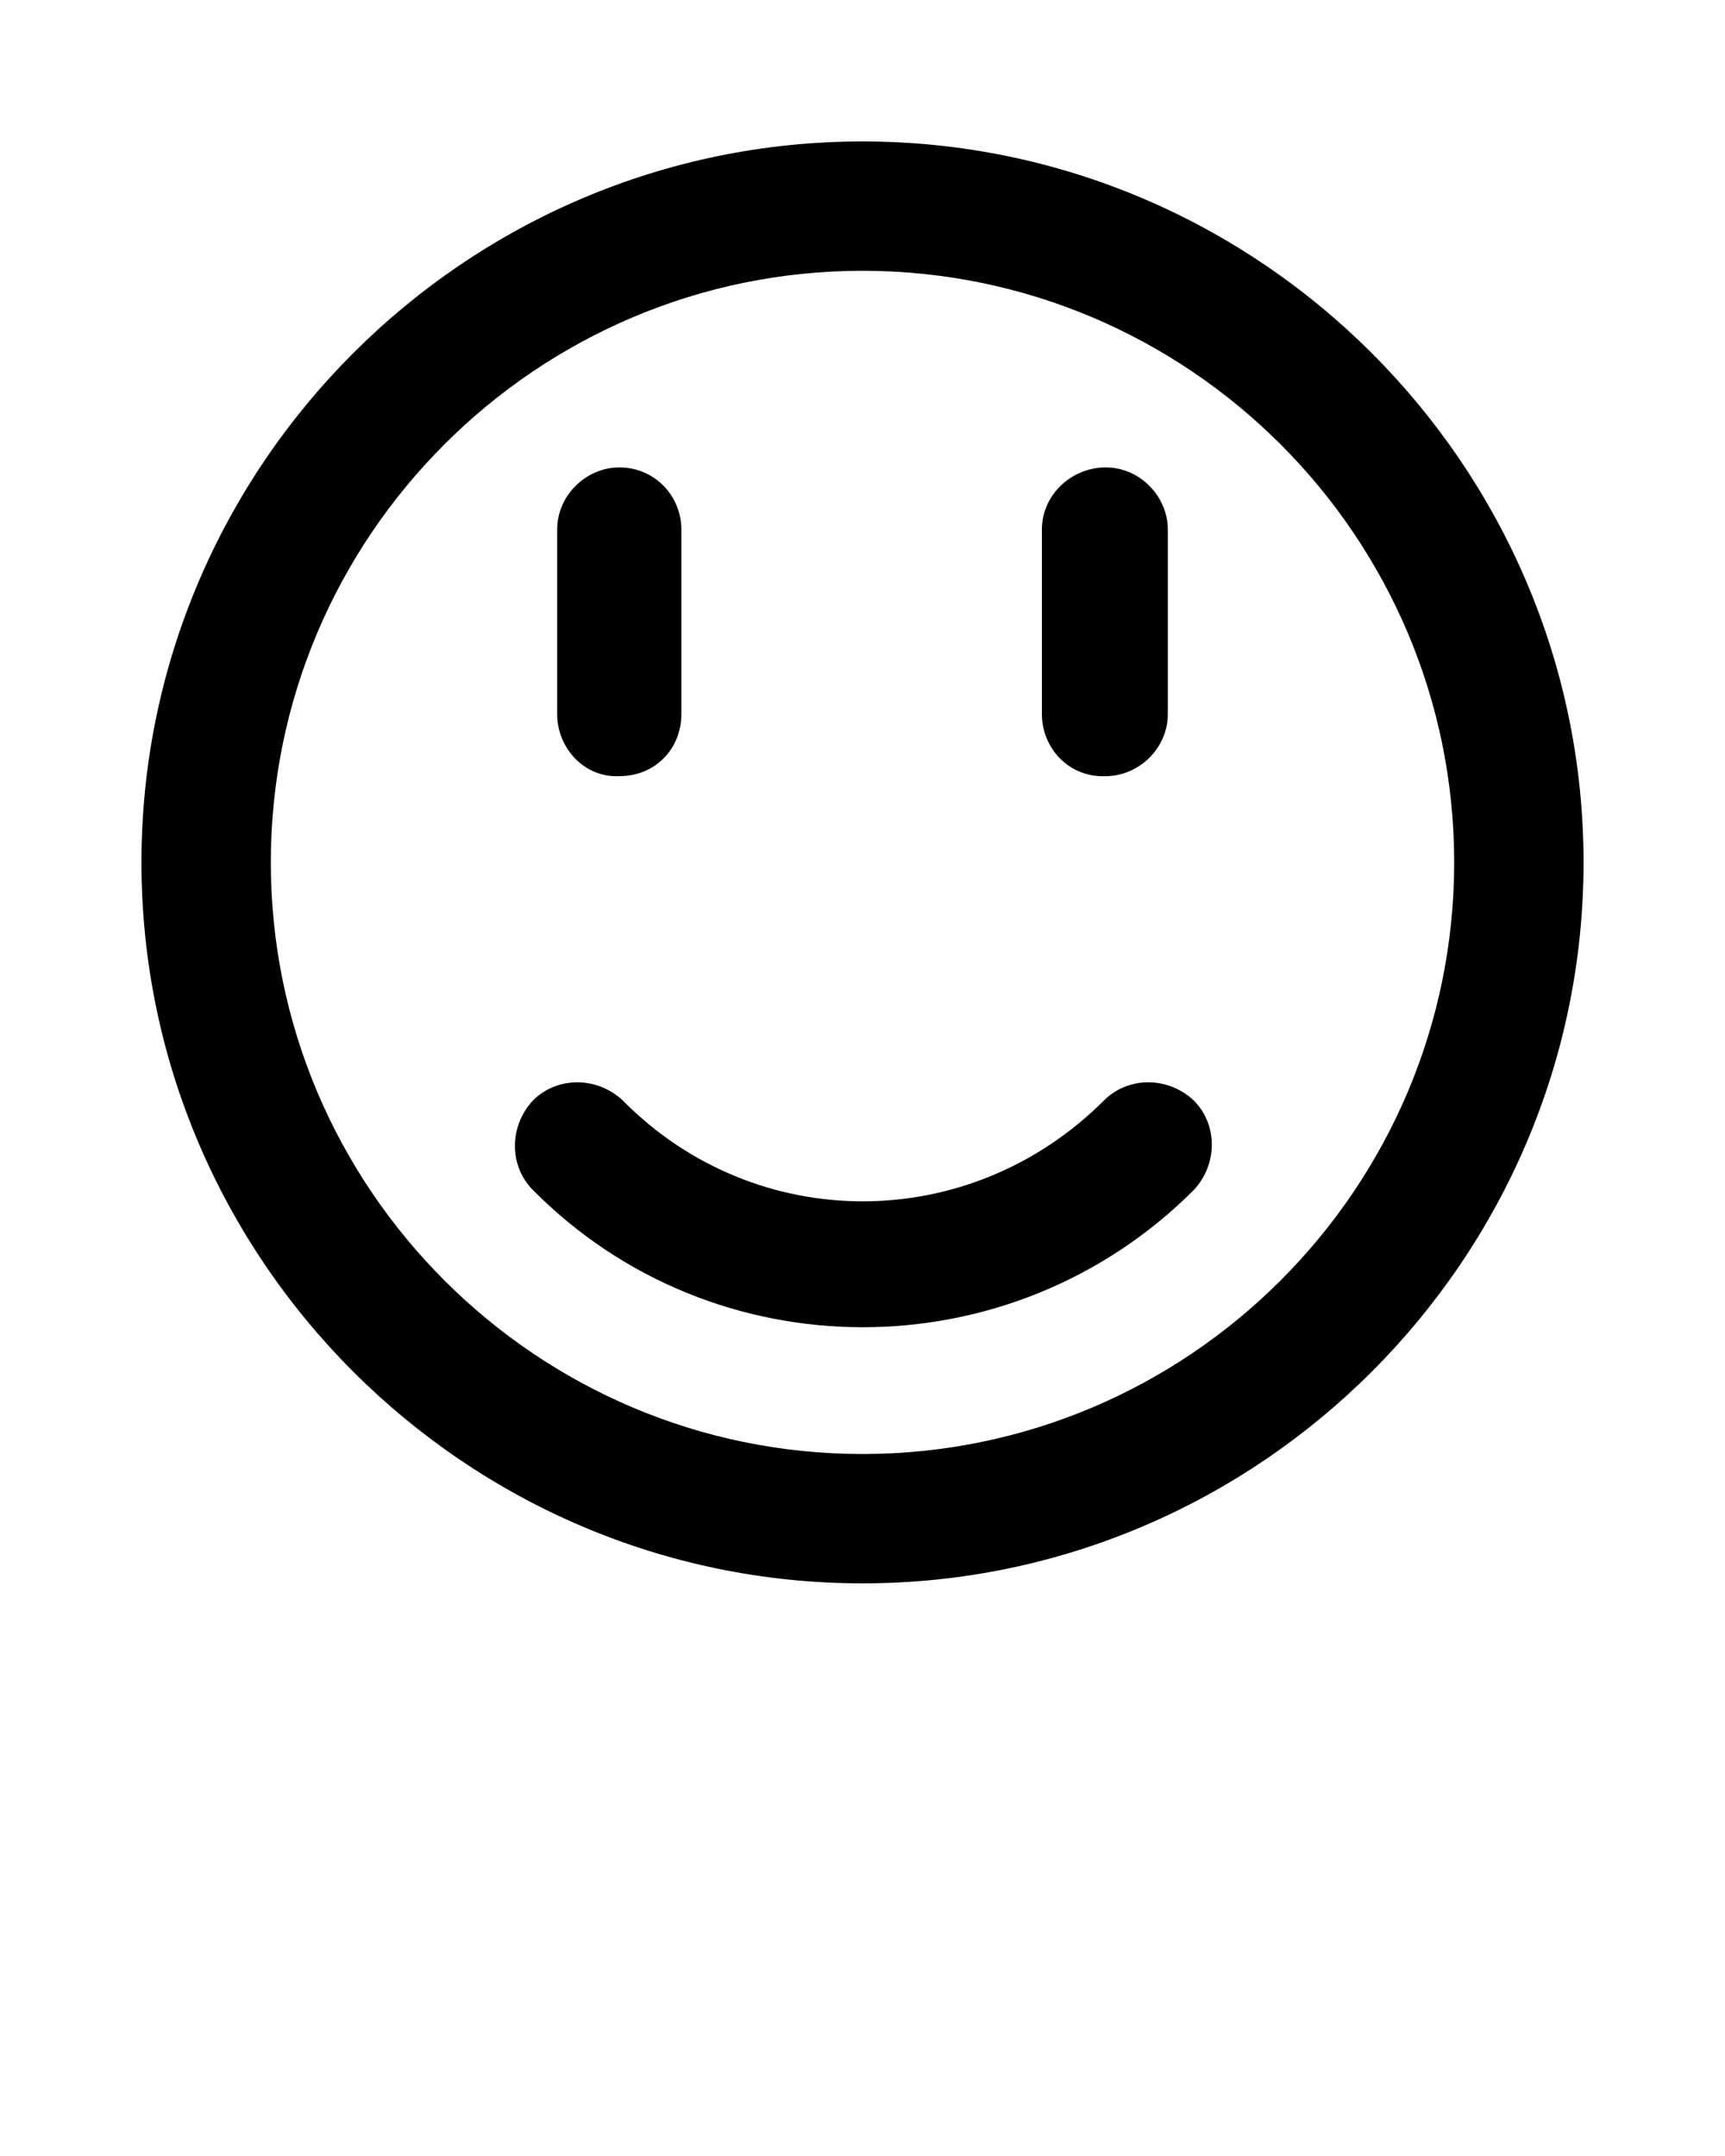 <svg xmlns="http://www.w3.org/2000/svg" xmlns:xlink="http://www.w3.org/1999/xlink" version="1.1" x="0px" y="0px" viewBox="0 0 100 125" style="enable-background:new 0 0 100 100;" xml:space="preserve"><g><path d="M64,63.8c1.4-1.4,3.7-1.4,5.2,0c1.4,1.4,1.4,3.7,0,5.2c-10.6,10.6-27.8,10.6-38.3,0c-1.4-1.4-1.4-3.7,0-5.2   c1.4-1.4,3.7-1.4,5.2,0C43.8,71.6,56.2,71.6,64,63.8z M32.3,41.4c0-2.1,0-8.7,0-10.7c0-2,1.7-3.6,3.6-3.6c2.1,0,3.6,1.7,3.6,3.6   v10.7c0,2-1.5,3.6-3.6,3.6C33.9,45.1,32.3,43.4,32.3,41.4z M60.4,41.4c0-2.1,0-8.7,0-10.7c0-2,1.7-3.6,3.7-3.6c2,0,3.6,1.7,3.6,3.6   v10.7c0,2-1.7,3.6-3.6,3.6C62,45.1,60.4,43.4,60.4,41.4z"/></g><g><path d="M50,91.8C27,91.8,8.2,73,8.2,50C8.2,27,27,8.2,50,8.2C73,8.2,91.8,27,91.8,50C91.8,73,73,91.8,50,91.8z M50,15.7   c-18.9,0-34.3,15.4-34.3,34.3c0,18.9,15.4,34.3,34.3,34.3c18.9,0,34.3-15.4,34.3-34.3C84.3,31.1,68.9,15.7,50,15.7z"/></g></svg>